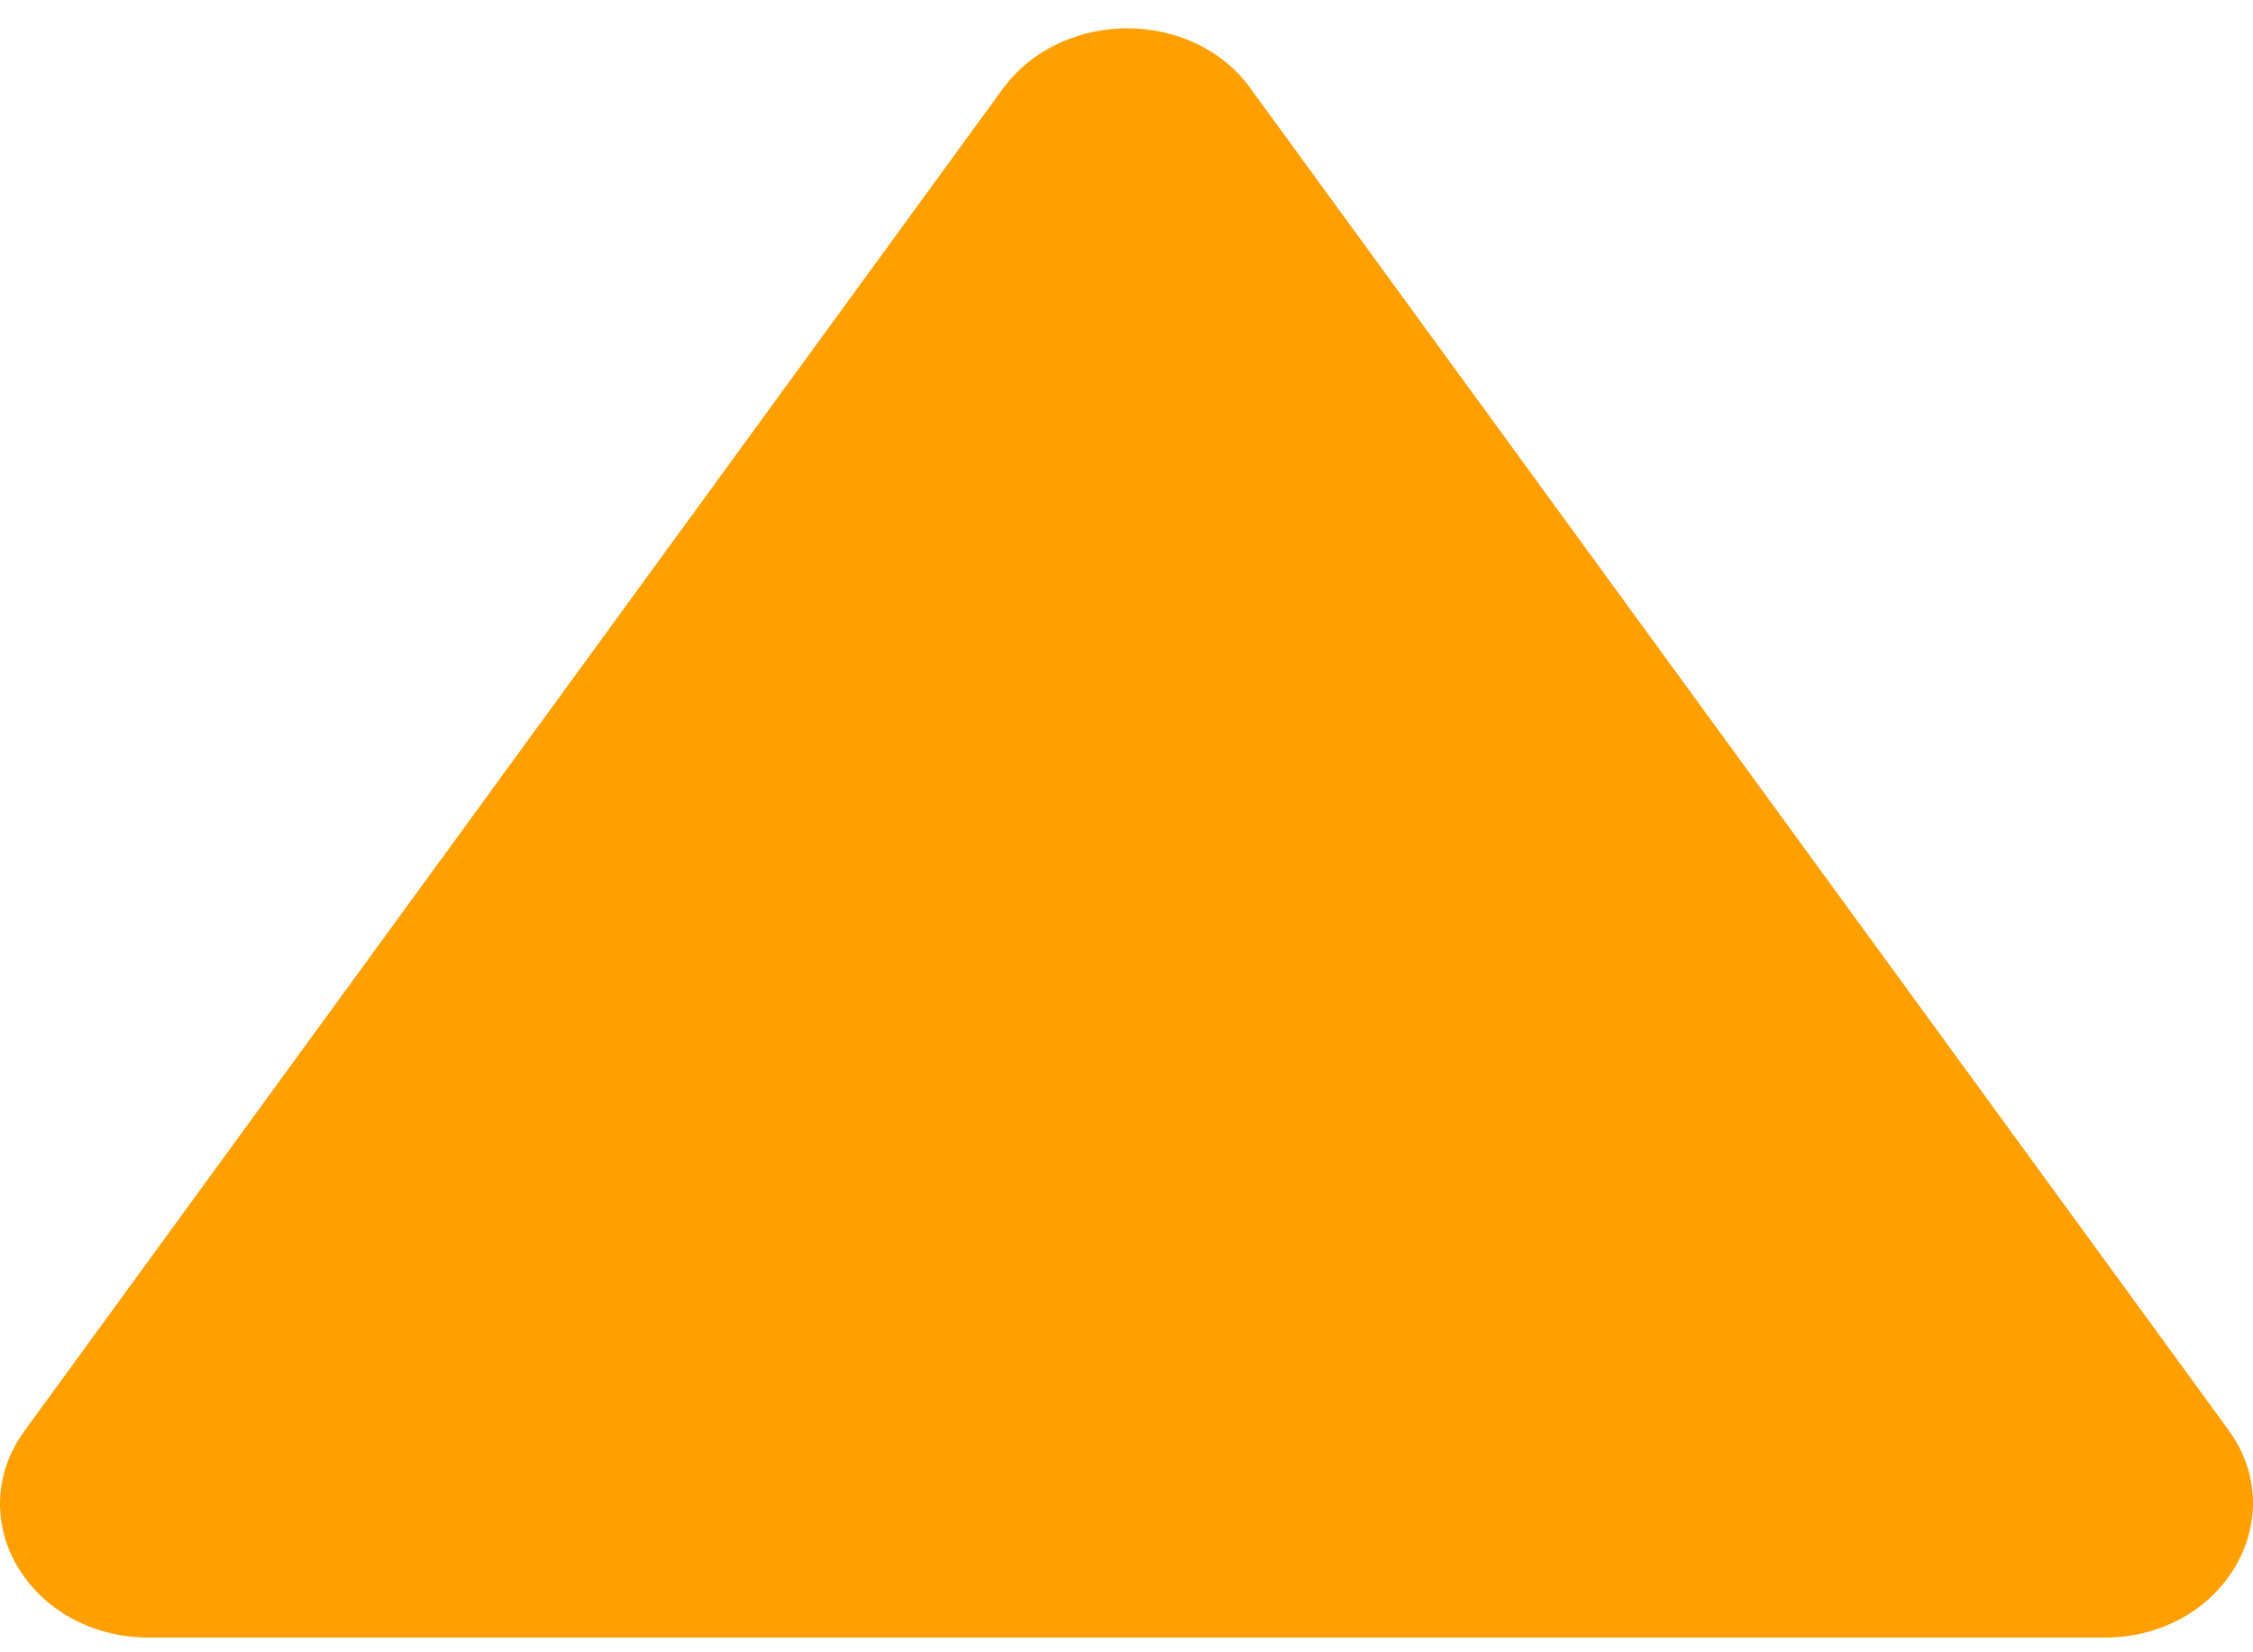 <svg width="15" height="11" viewBox="0 0 15 11" fill="none" xmlns="http://www.w3.org/2000/svg">
<path d="M6.678 0.589L0.165 9.523C-0.269 10.119 0.204 10.902 0.994 10.902H14.01C14.8 10.902 15.264 10.11 14.839 9.523L8.326 0.589C7.941 0.055 7.073 0.055 6.678 0.589Z" fill="#FF9F00"/>
</svg>
